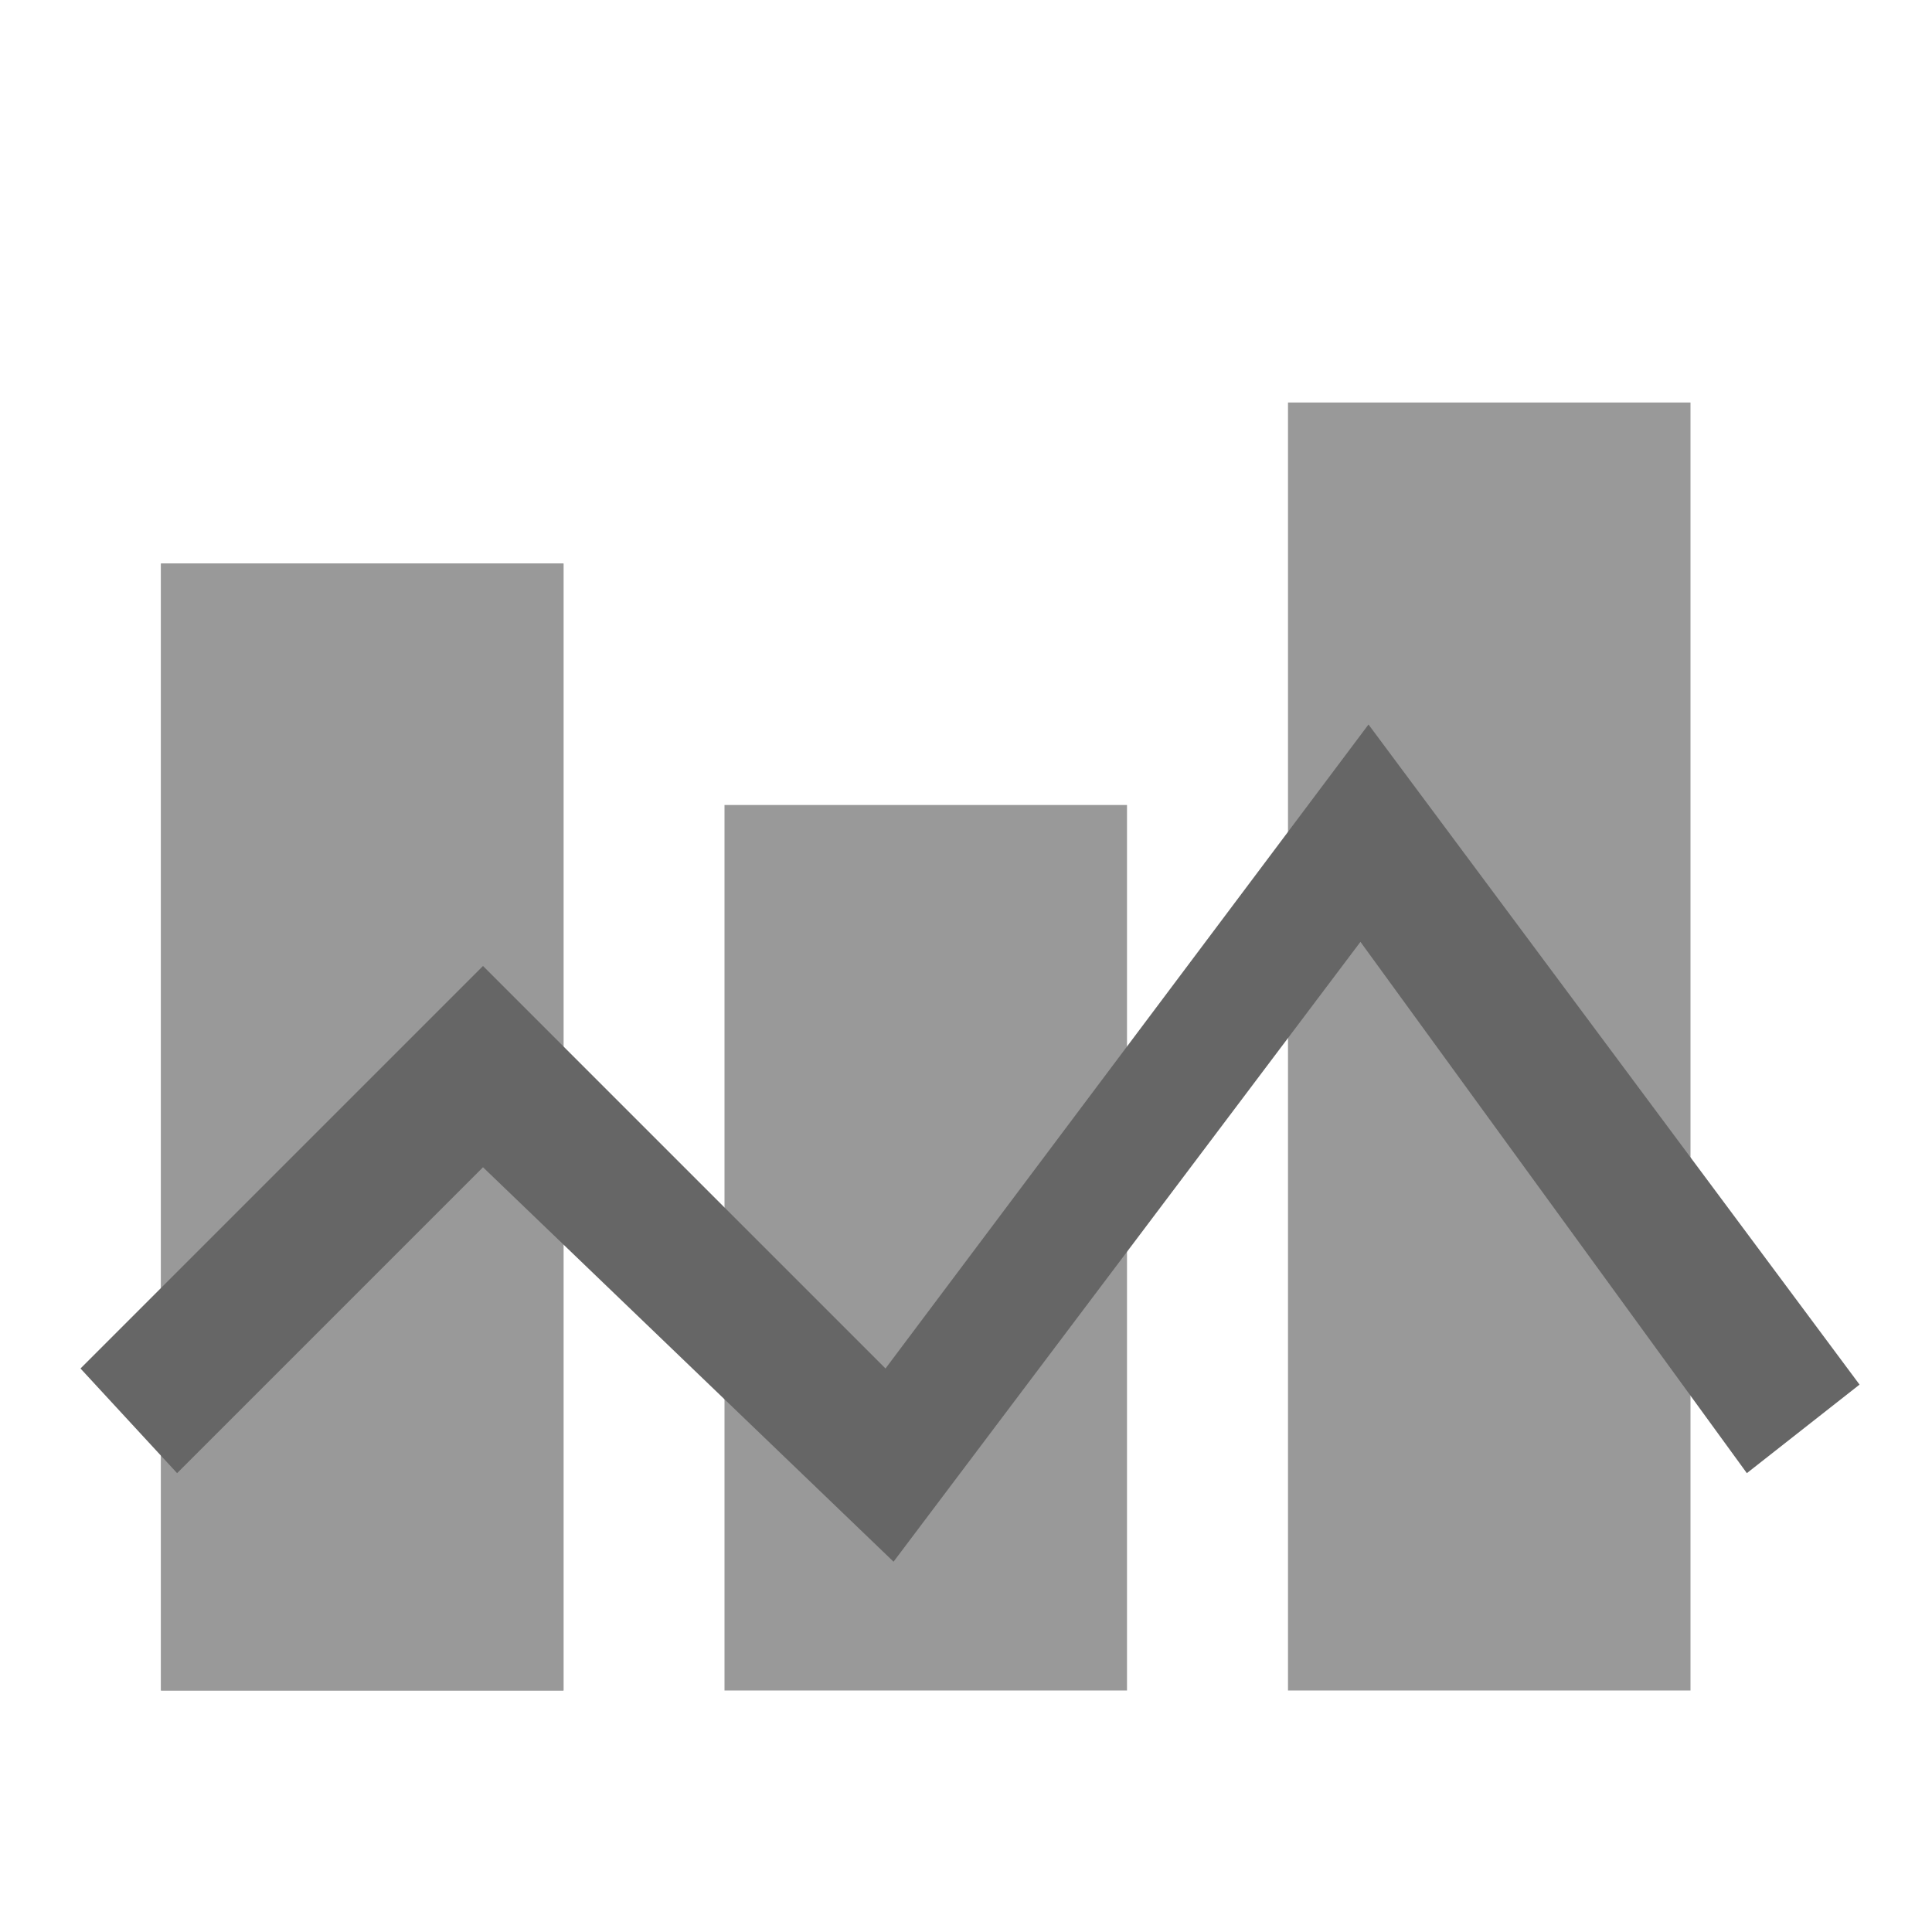 <?xml version="1.0" encoding="utf-8"?>
<!-- Generator: Adobe Illustrator 22.1.0, SVG Export Plug-In . SVG Version: 6.00 Build 0)  -->
<svg version="1.1" id="Слой_1" xmlns="http://www.w3.org/2000/svg" xmlns:xlink="http://www.w3.org/1999/xlink" x="0px" y="0px"
	 viewBox="0 0 24 24" style="enable-background:new 0 0 24 24;" xml:space="preserve">
<style type="text/css">
	.st0{fill:#999999;}
	.st1{fill:#666666;}
</style>
<path class="st0" d="M16,5h5v16h-5V5z"/>
<path class="st0" d="M9,10h5v11H9V10z"/>
<path class="st0" d="M2,7h5v14H2V7z"/>
<path class="st0" d="M2,7h5v14H2V7z"/>
<path class="st1" d="M23.1,17.2l-1.4,1.1l-4.8-6.6l-5.8,7.7l0,0l0,0L6,14.5l-3.8,3.8L1,17l5-5l0,0l5,5l6-8l0,0L23.1,17.2z"/>
</svg>
